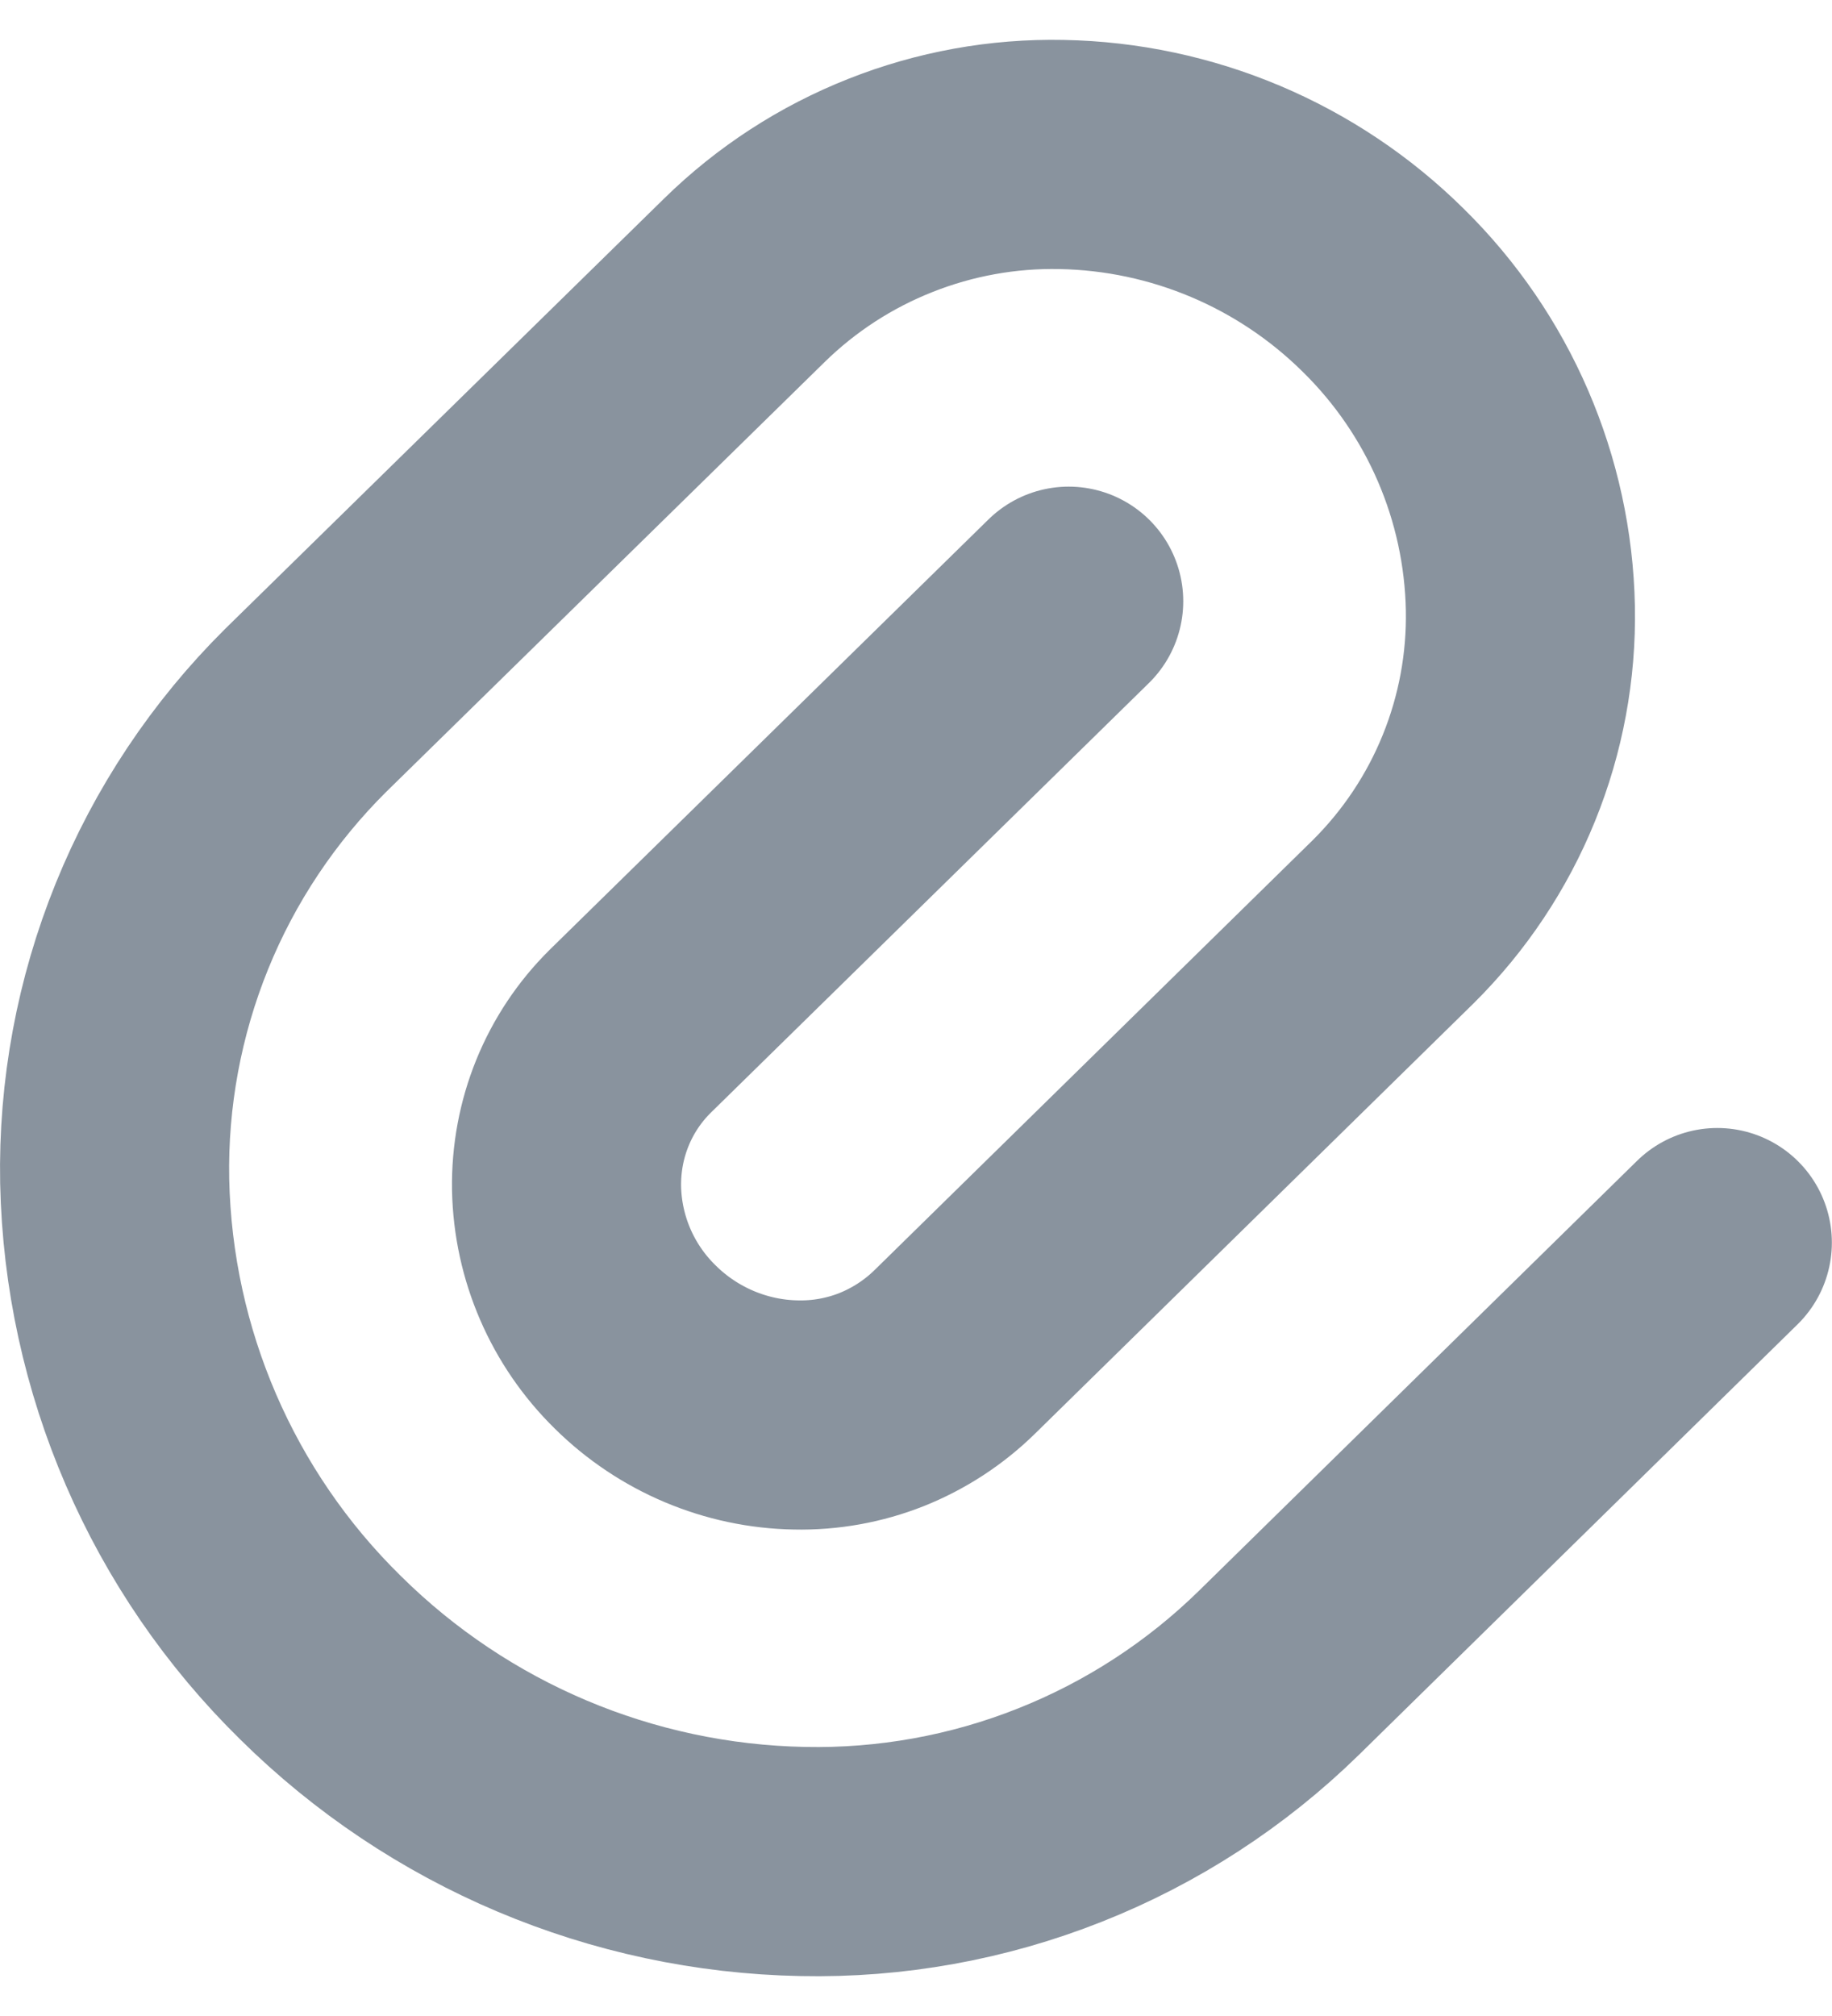 <svg width="20" height="22" viewBox="0 0 20 22" fill="none" xmlns="http://www.w3.org/2000/svg">
<path d="M11.667 6.561L6.88 11.254C6.425 11.704 6.175 12.319 6.185 12.966C6.198 13.62 6.467 14.242 6.935 14.7C7.404 15.164 8.035 15.43 8.689 15.441C9.009 15.448 9.327 15.391 9.625 15.273C9.922 15.154 10.193 14.978 10.422 14.754L15.208 10.06C15.659 9.613 16.015 9.08 16.254 8.491C16.493 7.903 16.61 7.272 16.598 6.637C16.572 5.329 16.034 4.084 15.1 3.167C14.164 2.241 12.906 1.71 11.589 1.686C10.95 1.673 10.314 1.788 9.72 2.024C9.125 2.259 8.583 2.611 8.126 3.059L3.336 7.753C2.66 8.424 2.126 9.224 1.768 10.107C1.41 10.99 1.234 11.936 1.252 12.888C1.293 14.85 2.099 16.717 3.5 18.091C4.904 19.48 6.789 20.276 8.764 20.314C9.723 20.334 10.678 20.162 11.57 19.808C12.462 19.455 13.275 18.927 13.961 18.256L18.748 13.56" stroke="#89939E" stroke-width="2.501" stroke-linecap="round" stroke-linejoin="round"/>
</svg>
